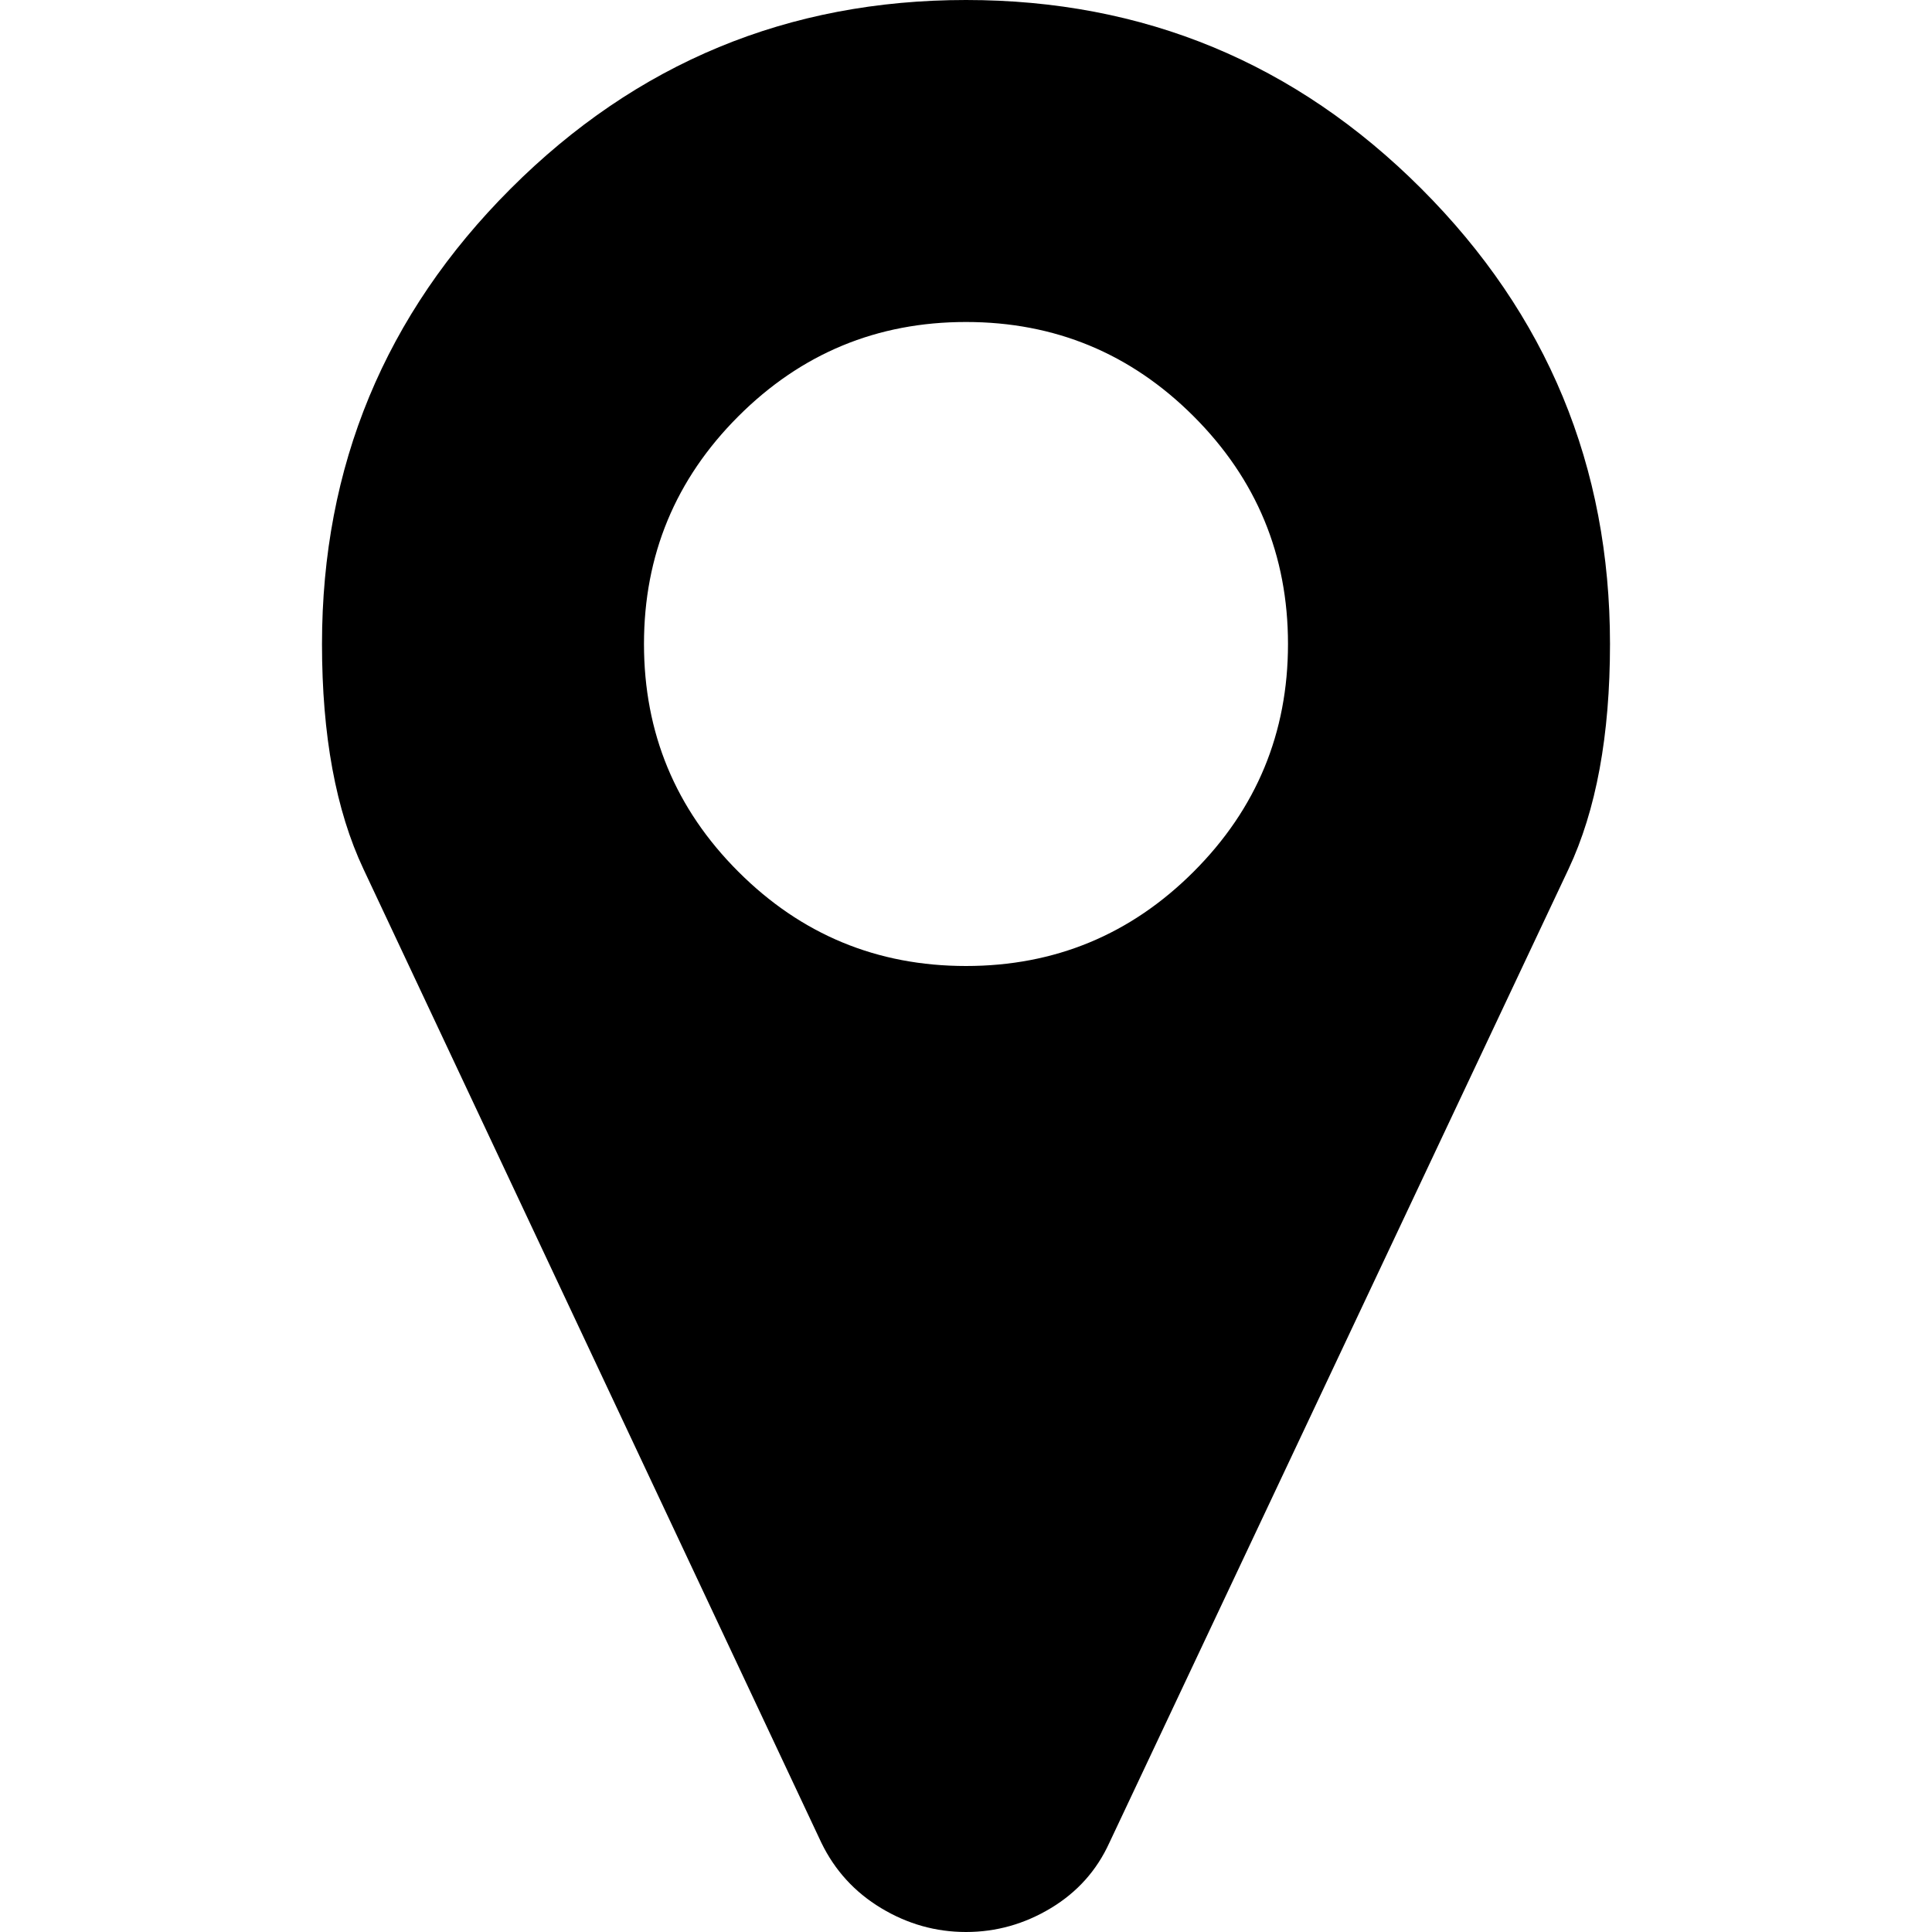 <?xml version="1.0" encoding="UTF-8" standalone="no"?>
<svg
   xmlns:dc="http://purl.org/dc/elements/1.1/"
   xmlns:cc="http://creativecommons.org/ns#"
   xmlns:rdf="http://www.w3.org/1999/02/22-rdf-syntax-ns#"
   xmlns:svg="http://www.w3.org/2000/svg"
   xmlns="http://www.w3.org/2000/svg"
   xmlns:sodipodi="http://sodipodi.sourceforge.net/DTD/sodipodi-0.dtd"
   xmlns:inkscape="http://www.inkscape.org/namespaces/inkscape"
   viewBox="0 0 512 512"
   id="svg2"
   version="1.1"
   inkscape:version="0.48.5 r10040"
   width="100%"
   height="100%"
   sodipodi:docname="location.svg">
  <defs
     id="defs8" />
  <sodipodi:namedview
     pagecolor="#ffffff"
     bordercolor="#666666"
     borderopacity="1"
     objecttolerance="10"
     gridtolerance="10"
     guidetolerance="10"
     inkscape:pageopacity="0"
     inkscape:pageshadow="2"
     inkscape:window-width="1366"
     inkscape:window-height="706"
     id="namedview6"
     showgrid="false"
     fit-margin-top="0"
     fit-margin-left="0"
     fit-margin-right="0"
     fit-margin-bottom="0"
     inkscape:zoom="0.23046875"
     inkscape:cx="-232.13559"
     inkscape:cy="365.714"
     inkscape:window-x="-8"
     inkscape:window-y="-8"
     inkscape:window-maximized="1"
     inkscape:current-layer="svg2" />
  <path
     d="m 426.666,170.666 q 0,-70.667 -50,-120.667 Q 326.667,0 256,0 185.333,0 135.333,50 85.333,100 85.333,170.666 q 0,36.334 11,59.667 l 121.333,258 q 5.333,11 15.833,17.333 Q 244,512 256,512 q 12,0 22.5,-6.333 10.5,-6.333 15.5,-17.333 L 415.666,230.333 q 11,-23.333 11,-59.667 z m -85.334,0 q 0,35.333 -25,60.334 -25,25 -60.334,25 -35.334,-5.8e-4 -60.334,-25 -25,-24.999 -25,-60.334 0,-35.334 25,-60.334 25,-24.999 60.334,-25 35.334,-5.83e-4 60.334,25 25,25.001 25,60.334 z"
     id="path4"
     inkscape:connector-curvature="0" />
</svg>
